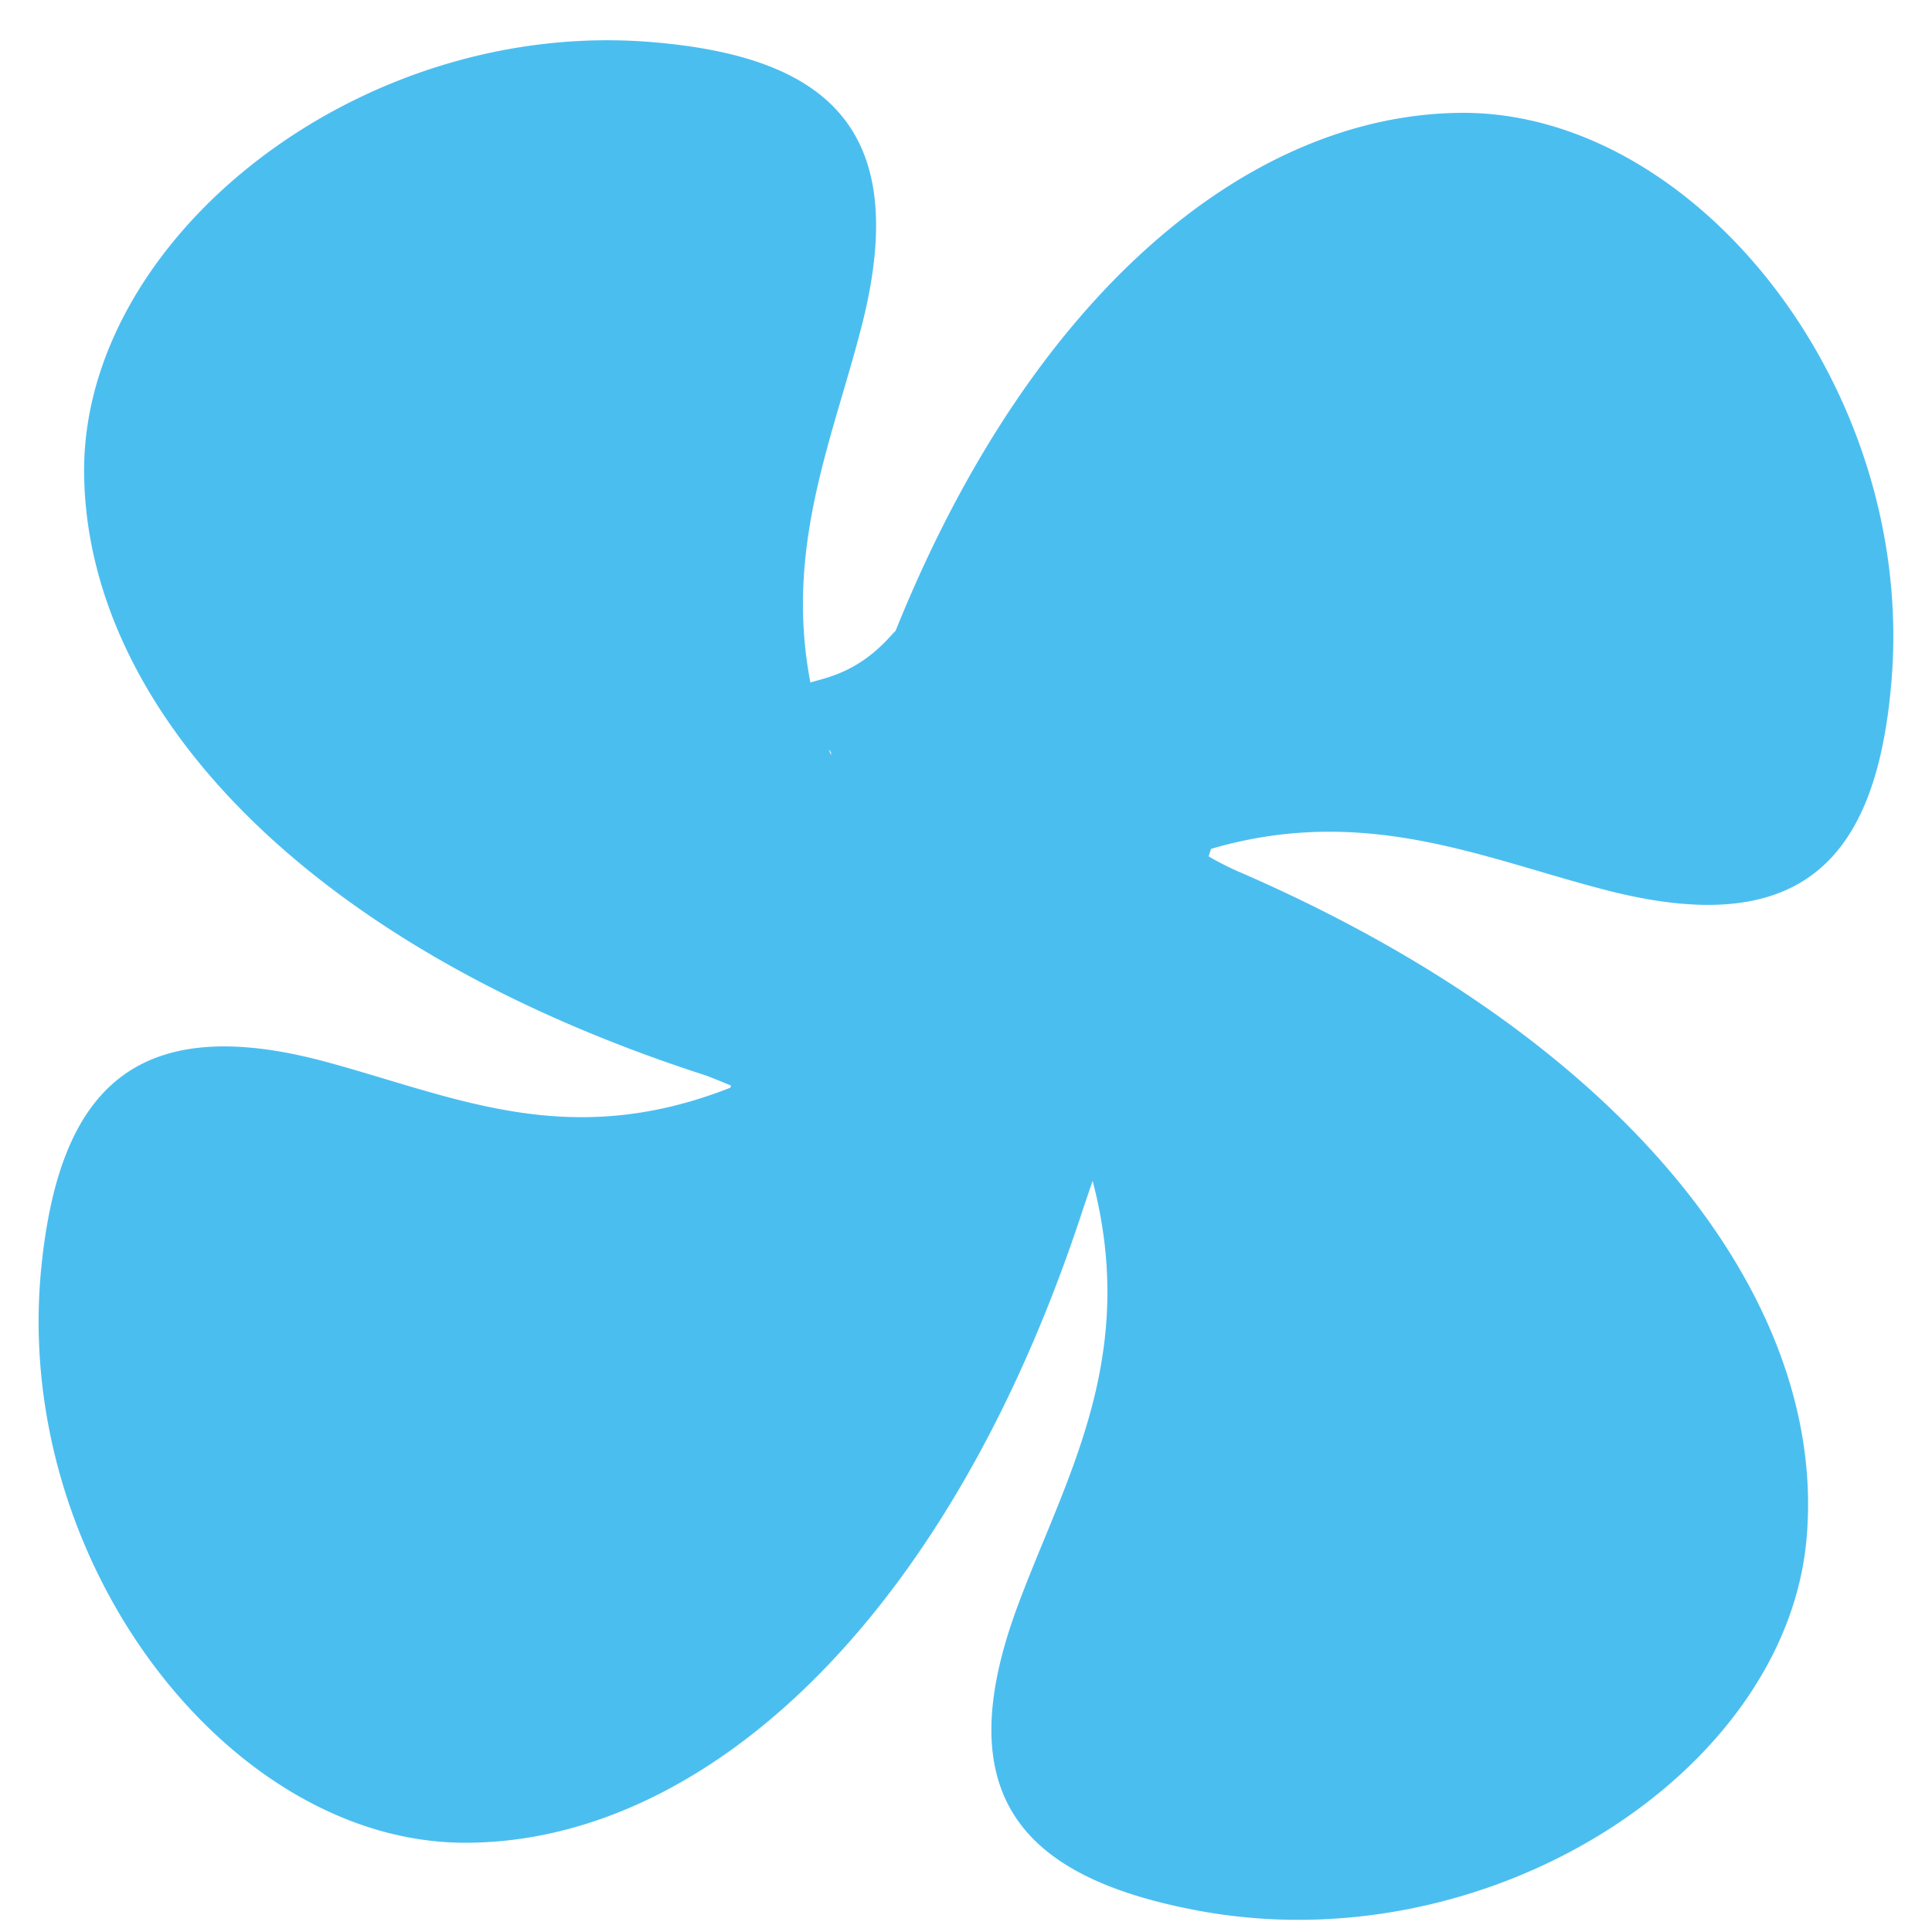 <svg xmlns="http://www.w3.org/2000/svg" width="24" height="24" viewBox="0 0 24 24">
    <path fill="#4BBEF0" fill-rule="evenodd" d="M9.072 13.512l.01-.026a15.02 15.02 0 0 0-.301-.122c-5.03-1.62-7.702-4.59-7.736-7.475C1.01 2.973 4.445.221 8.097.523c2.183.18 3.229 1.082 2.61 3.515-.356 1.4-.965 2.749-.64 4.44.21-.063.598-.128 1.004-.585a.748.748 0 0 1 .054-.056c1.685-4.188 4.38-6.404 7.006-6.435 2.916-.035 5.667 3.4 5.366 7.053-.18 2.183-1.082 3.228-3.515 2.61-1.534-.39-3.008-1.085-4.938-.52l-.03.093c.117.069.237.13.357.183 4.939 2.135 7.34 5.407 7.069 8.31-.27 2.904-3.973 5.282-7.575 4.6-2.152-.407-3.098-1.413-2.228-3.768.588-1.592 1.516-3.078.936-5.294-.052.15-.103.302-.154.456-1.697 5.105-4.747 7.782-7.663 7.766C2.84 22.875.148 19.393.513 15.746c.219-2.18 1.139-3.21 3.56-2.549 1.611.44 2.997 1.102 5 .315zm1.25-4.136a.046.046 0 0 0-.007-.042l-.02-.028.026.07z"/>
</svg>
